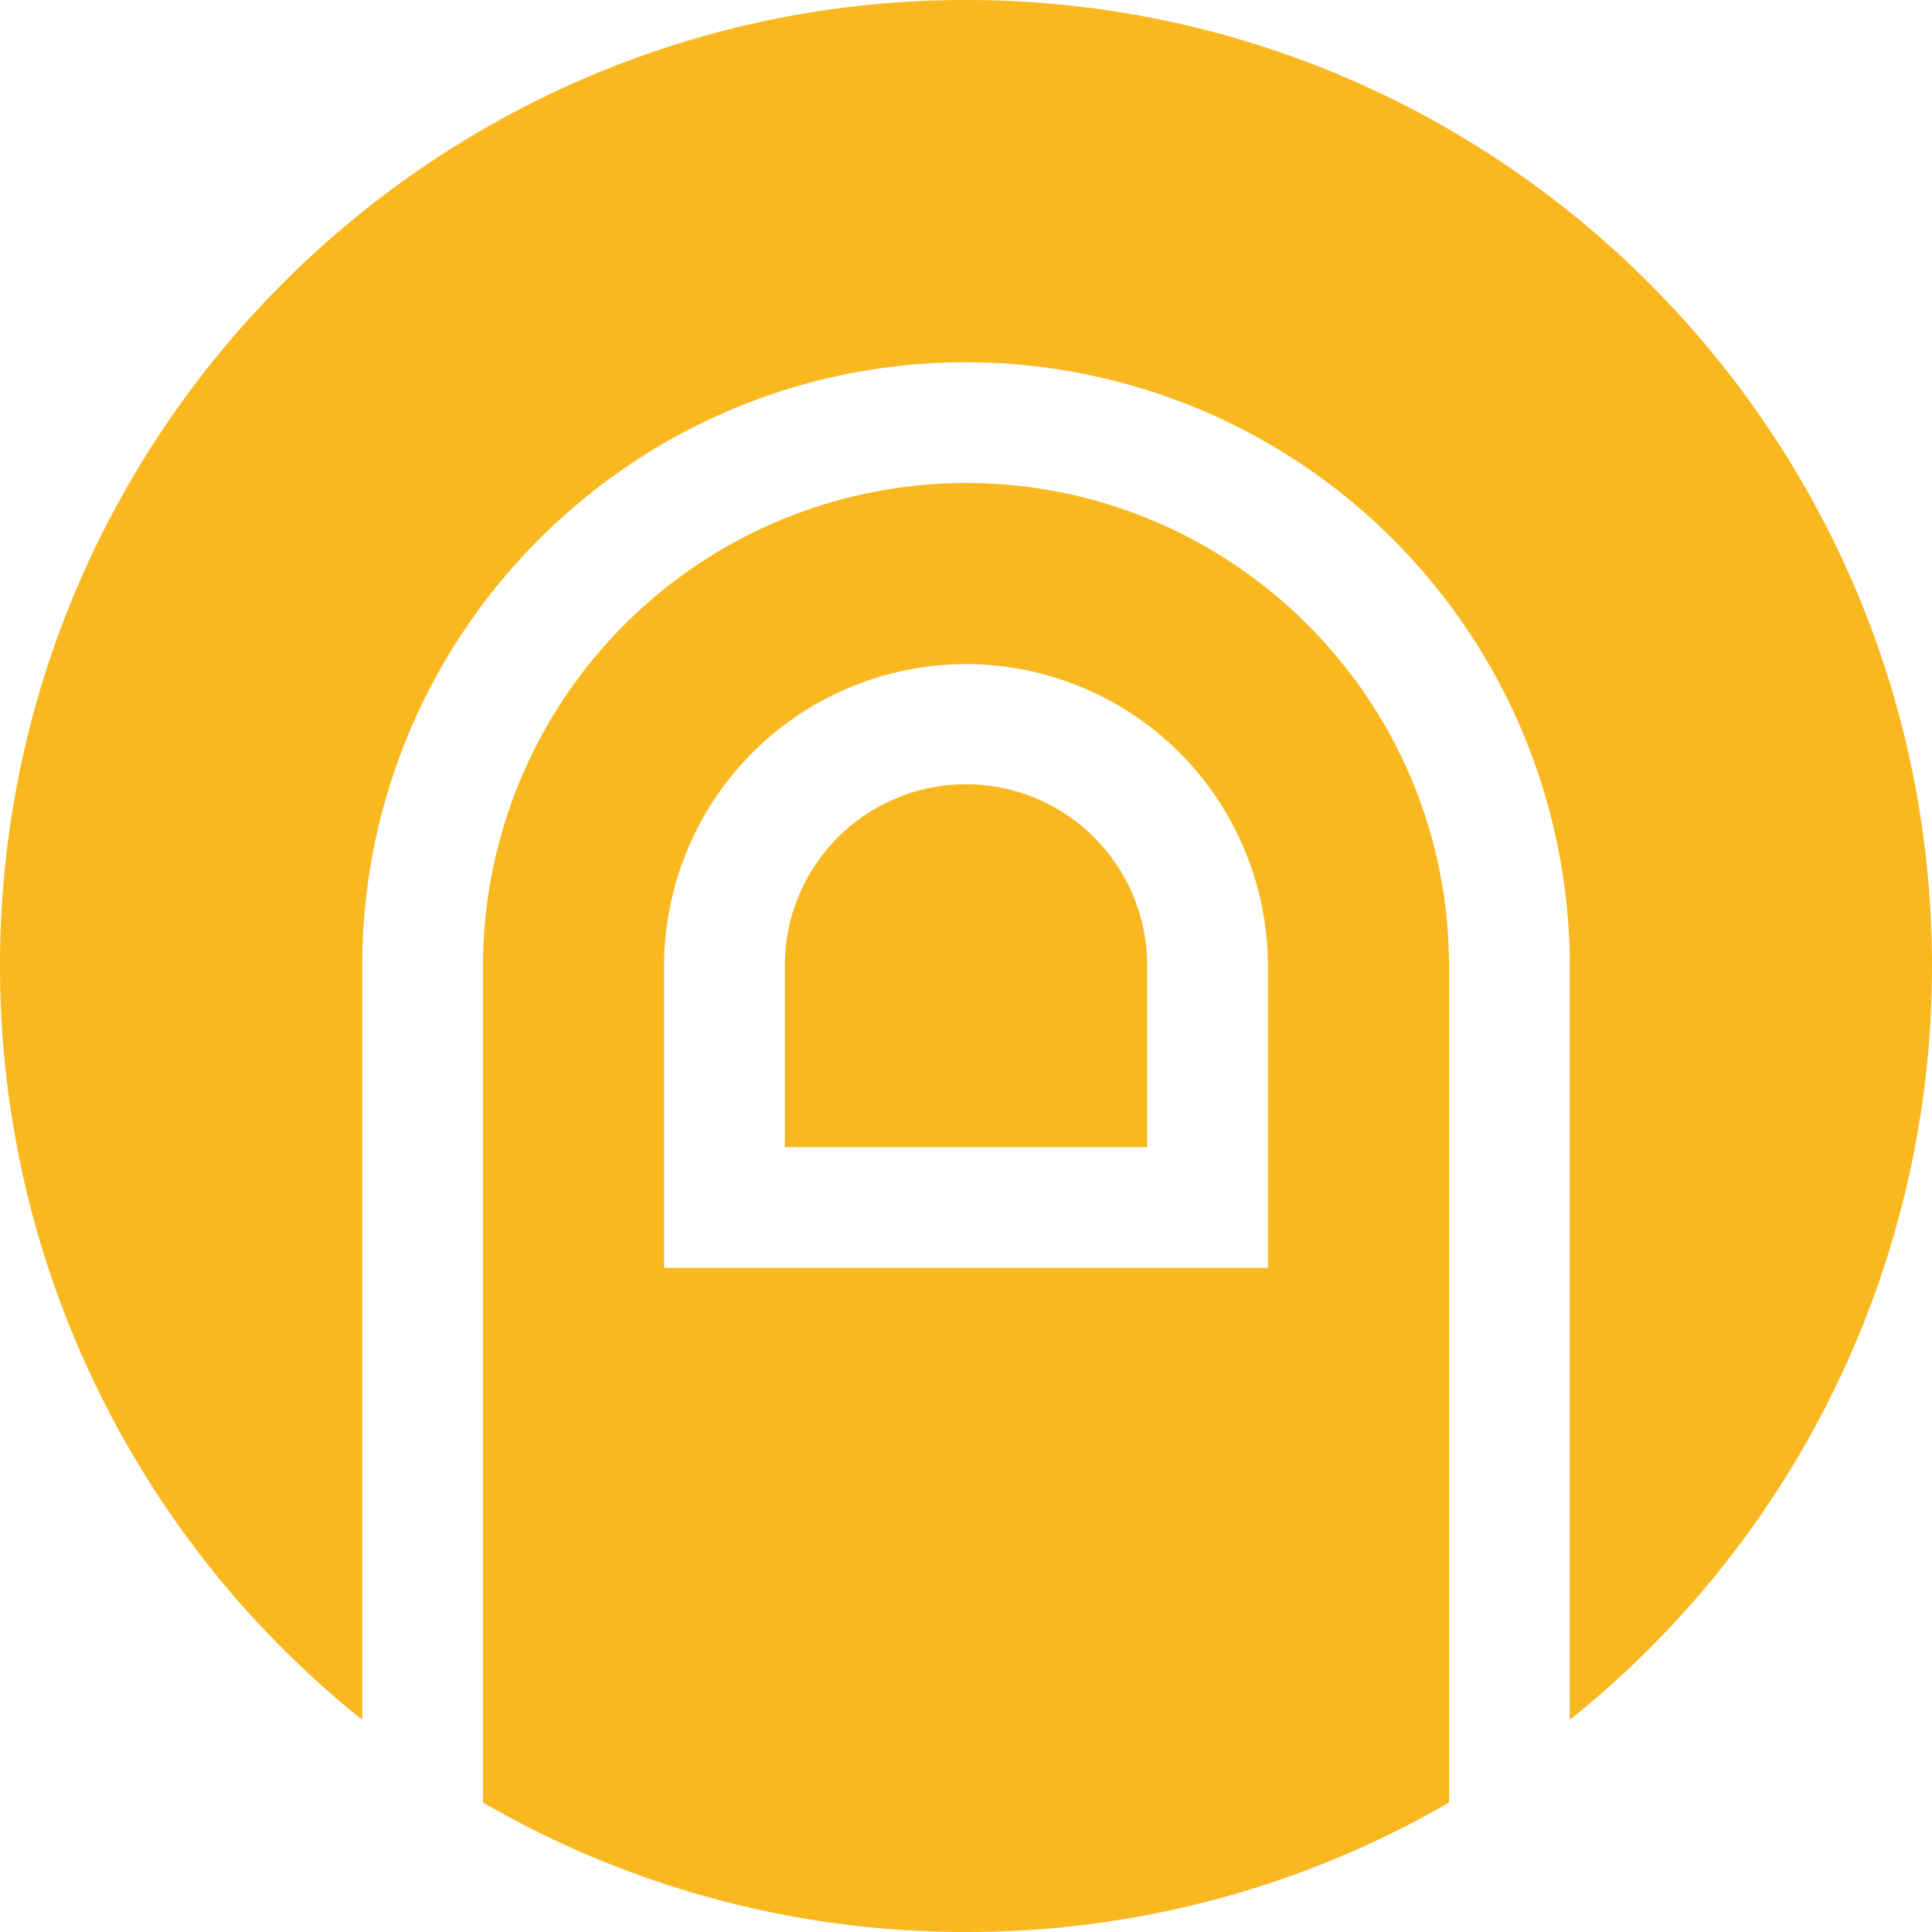 <svg viewBox="0 0 16 16" xmlns="http://www.w3.org/2000/svg" fill-rule="evenodd" clip-rule="evenodd" stroke-linejoin="round" stroke-miterlimit="1.414"><path d="M12 14.928A7.958 7.958 0 0 1 8 16a7.958 7.958 0 0 1-4-1.072V7.974A4.002 4.002 0 0 1 8 4c2.207 0 4 1.793 4 4v6.928zm-9-.685A7.987 7.987 0 0 1 0 8c0-4.416 3.584-8 8-8s8 3.584 8 8a7.987 7.987 0 0 1-3 6.243V7.967A5.002 5.002 0 0 0 8 3C5.24 3 3 5.24 3 8v6.243zM10.5 8v2.5h-5V7.984A2.501 2.501 0 0 1 8 5.5a2.501 2.501 0 0 1 2.5 2.484V8zm-4 0v1.5h3V8a1.5 1.5 0 0 0-3-.01V8z" fill="#f9b81f"/></svg>